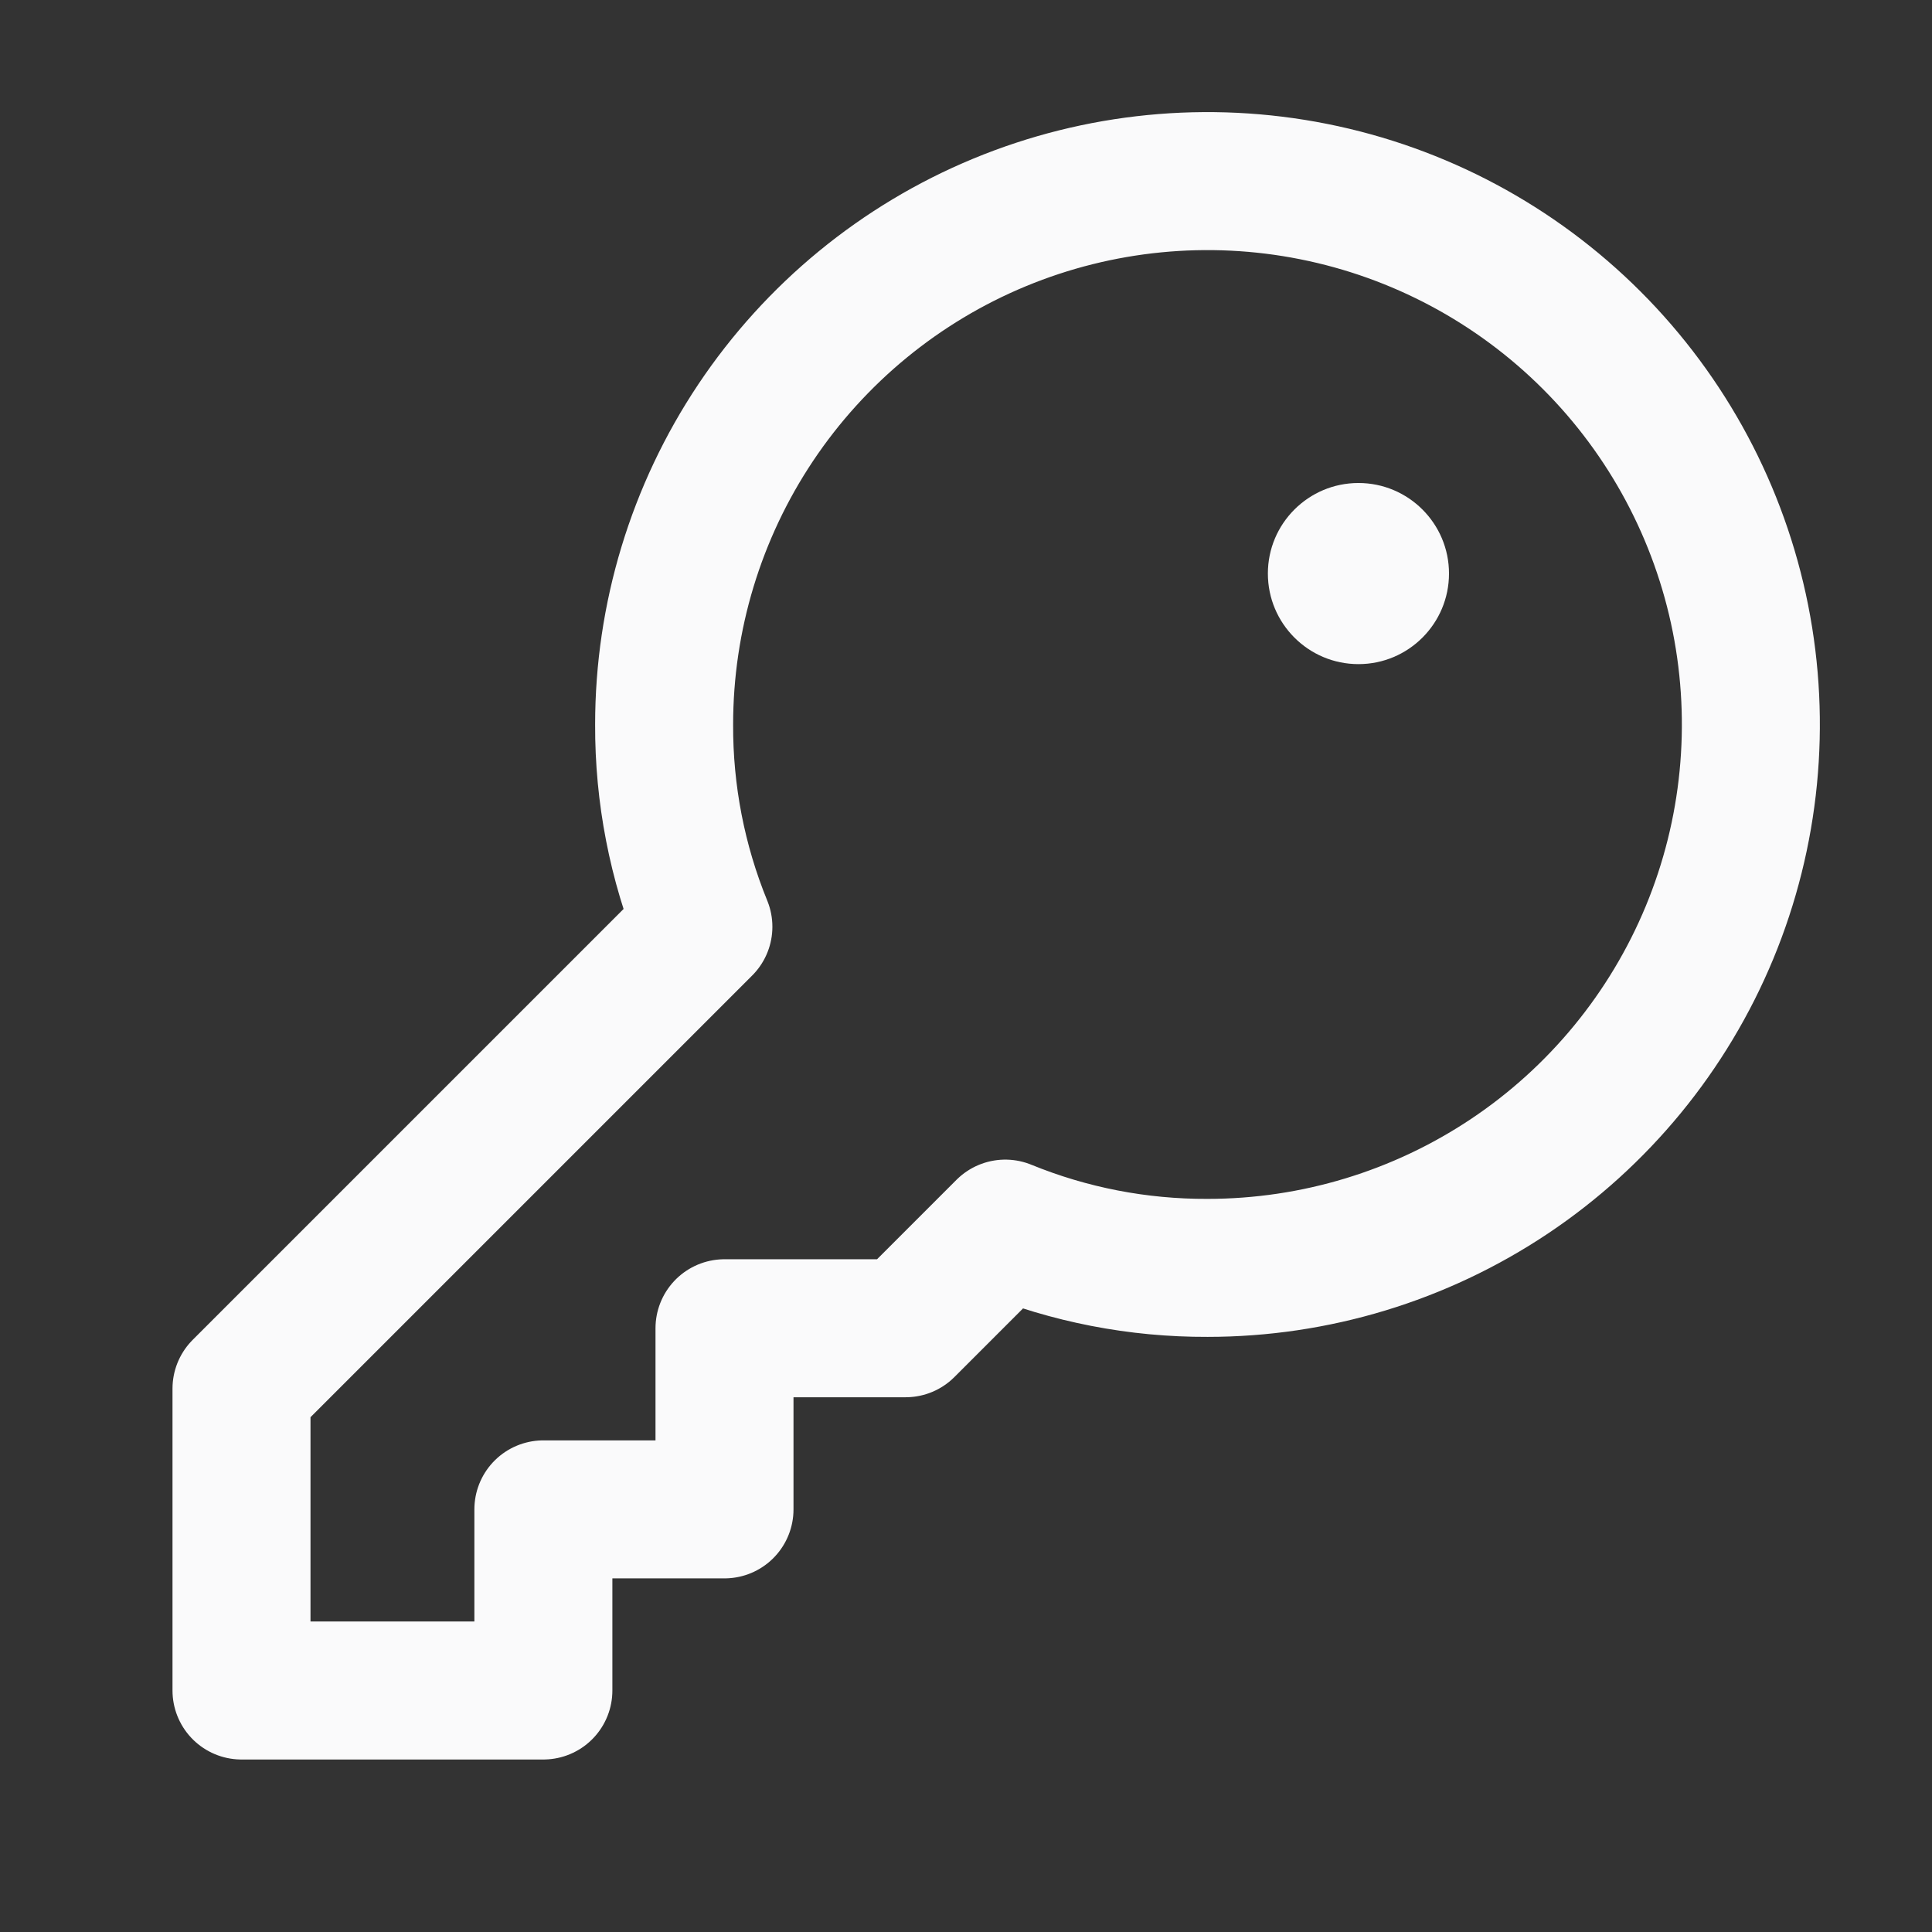 <svg width="28" height="28" viewBox="0 0 28 28" fill="none" xmlns="http://www.w3.org/2000/svg">
<rect x="0" y="0" width="28" height="28" fill="#333333" stroke="none"/>
<path d="M10.194 13.431C9.814 12.501 9.621 11.505 9.625 10.5C9.625 8.942 10.087 7.42 10.952 6.125C11.818 4.83 13.047 3.82 14.486 3.224C15.925 2.628 17.509 2.472 19.036 2.776C20.564 3.08 21.967 3.83 23.069 4.932C24.17 6.033 24.92 7.436 25.224 8.964C25.527 10.491 25.372 12.075 24.776 13.514C24.18 14.953 23.17 16.183 21.875 17.048C20.58 17.913 19.058 18.375 17.5 18.375C16.495 18.379 15.499 18.186 14.569 17.806V17.806L13.125 19.25H10.5V21.875H7.875V24.5H3.5V20.125L10.194 13.431Z" stroke="#FAFAFB" stroke-width="2" stroke-linecap="round" stroke-linejoin="round"/>
<path d="M19.688 9.625C20.412 9.625 21 9.037 21 8.312C21 7.588 20.412 7 19.688 7C18.963 7 18.375 7.588 18.375 8.312C18.375 9.037 18.963 9.625 19.688 9.625Z" fill="#FAFAFB"/>
</svg>
